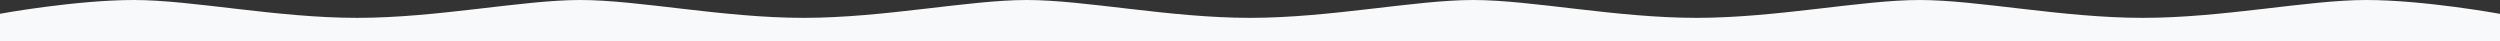 <svg width="5600" height="92" xmlns="http://www.w3.org/2000/svg"><rect width="100%" height="100%" fill="#333333" stroke="none"/><g id="Page-1" fill="none" fill-rule="evenodd"><g id="03.-Exports-/-Waves" transform="translate(-50 -318)" fill="#F7F9FB"><g id="Single-Wave" transform="translate(50 318)"><path d="M0 30.851C0 30.702 170 0 300 0s320 40 500 40 370-40 500-40 320 40 500 40 370-40 500-40 320 40 500 40 370-40 500-40 320 40 500 40 370-40 500-40 320 40 500 40 370-40 500-40 300 31 300 31v61H0V30.851z" id="Wave"/></g></g></g></svg>